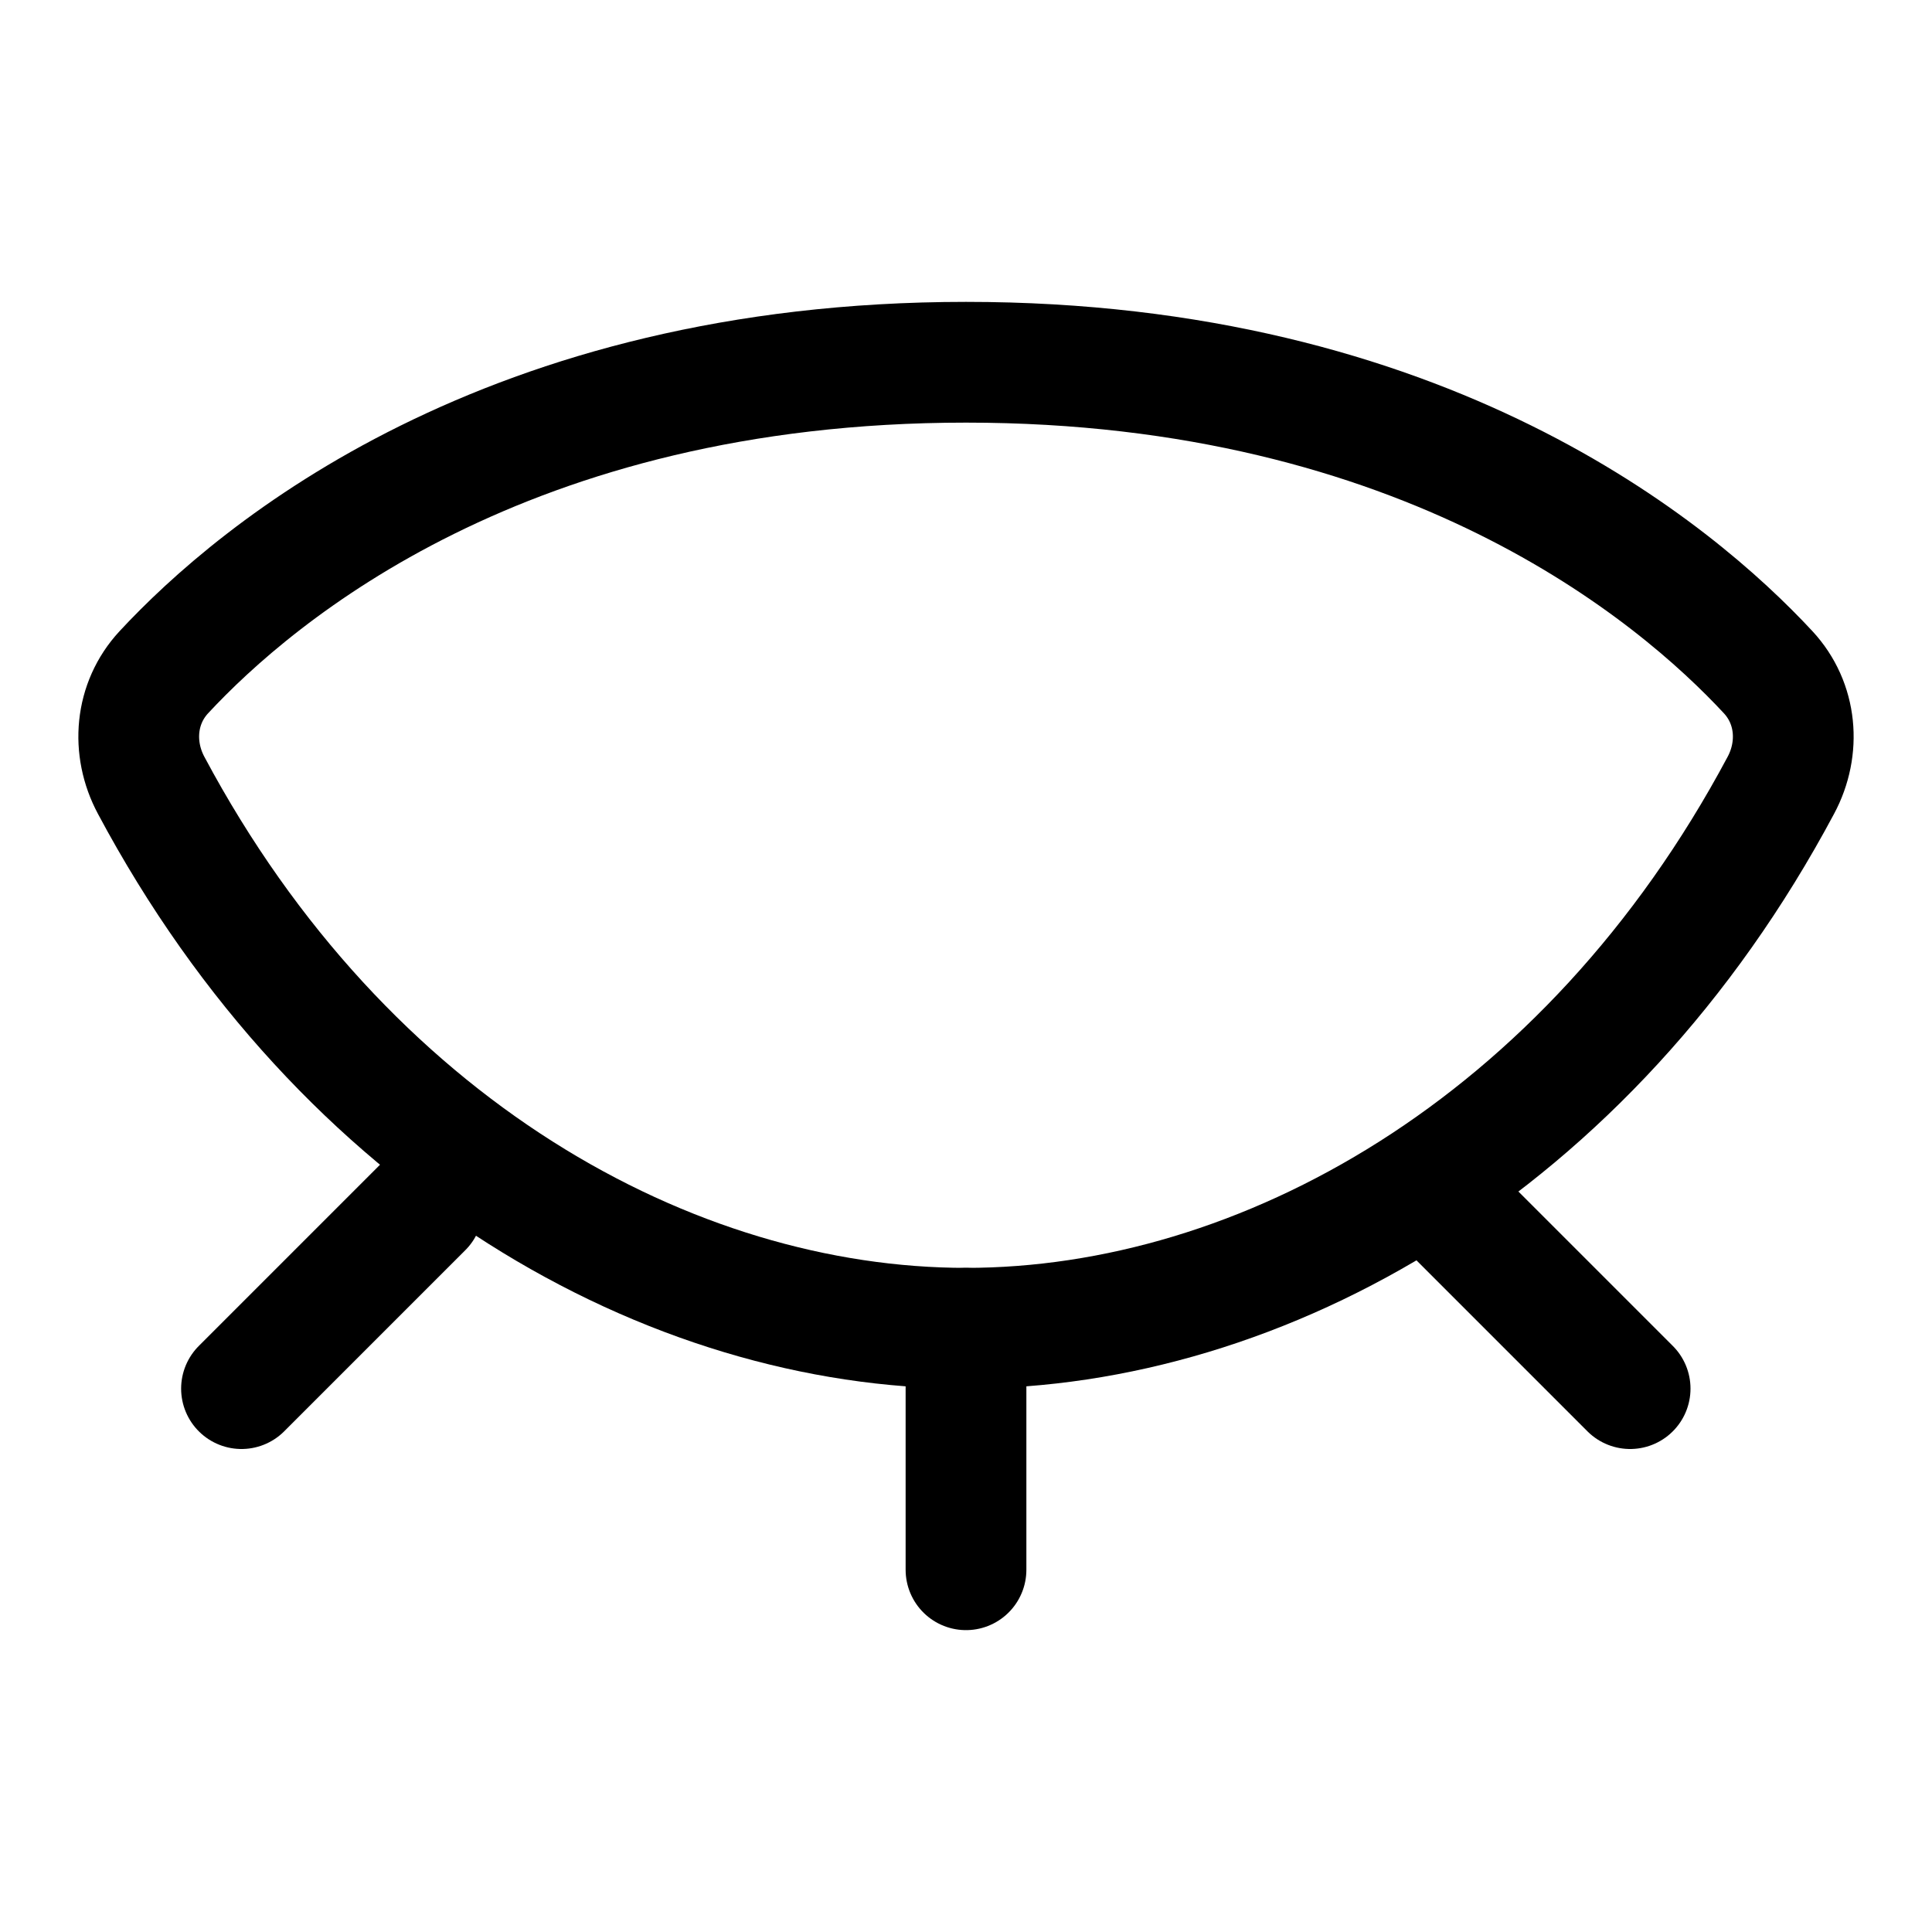 <svg width="16" height="16" viewBox="0 0 16 16" fill="none" xmlns="http://www.w3.org/2000/svg">
<path d="M8 11C10.444 11 13.149 9.501 14.748 6.504C14.913 6.196 14.881 5.824 14.644 5.568C13.873 4.737 11.805 3 8 3C4.195 3 2.127 4.737 1.356 5.568C1.119 5.824 1.087 6.196 1.252 6.504C2.851 9.501 5.556 11 8 11Z" stroke="currentColor" stroke-linecap="round" stroke-linejoin="round"/>
<path d="M8 13L8 11" stroke="currentColor" stroke-linecap="round" stroke-linejoin="round"/>
<path d="M13.5 11.5L12 10" stroke="currentColor" stroke-linecap="round" stroke-linejoin="round"/>
<path d="M2 11.5L3.5 10" stroke="currentColor" stroke-linecap="round" stroke-linejoin="round"/>
</svg>
